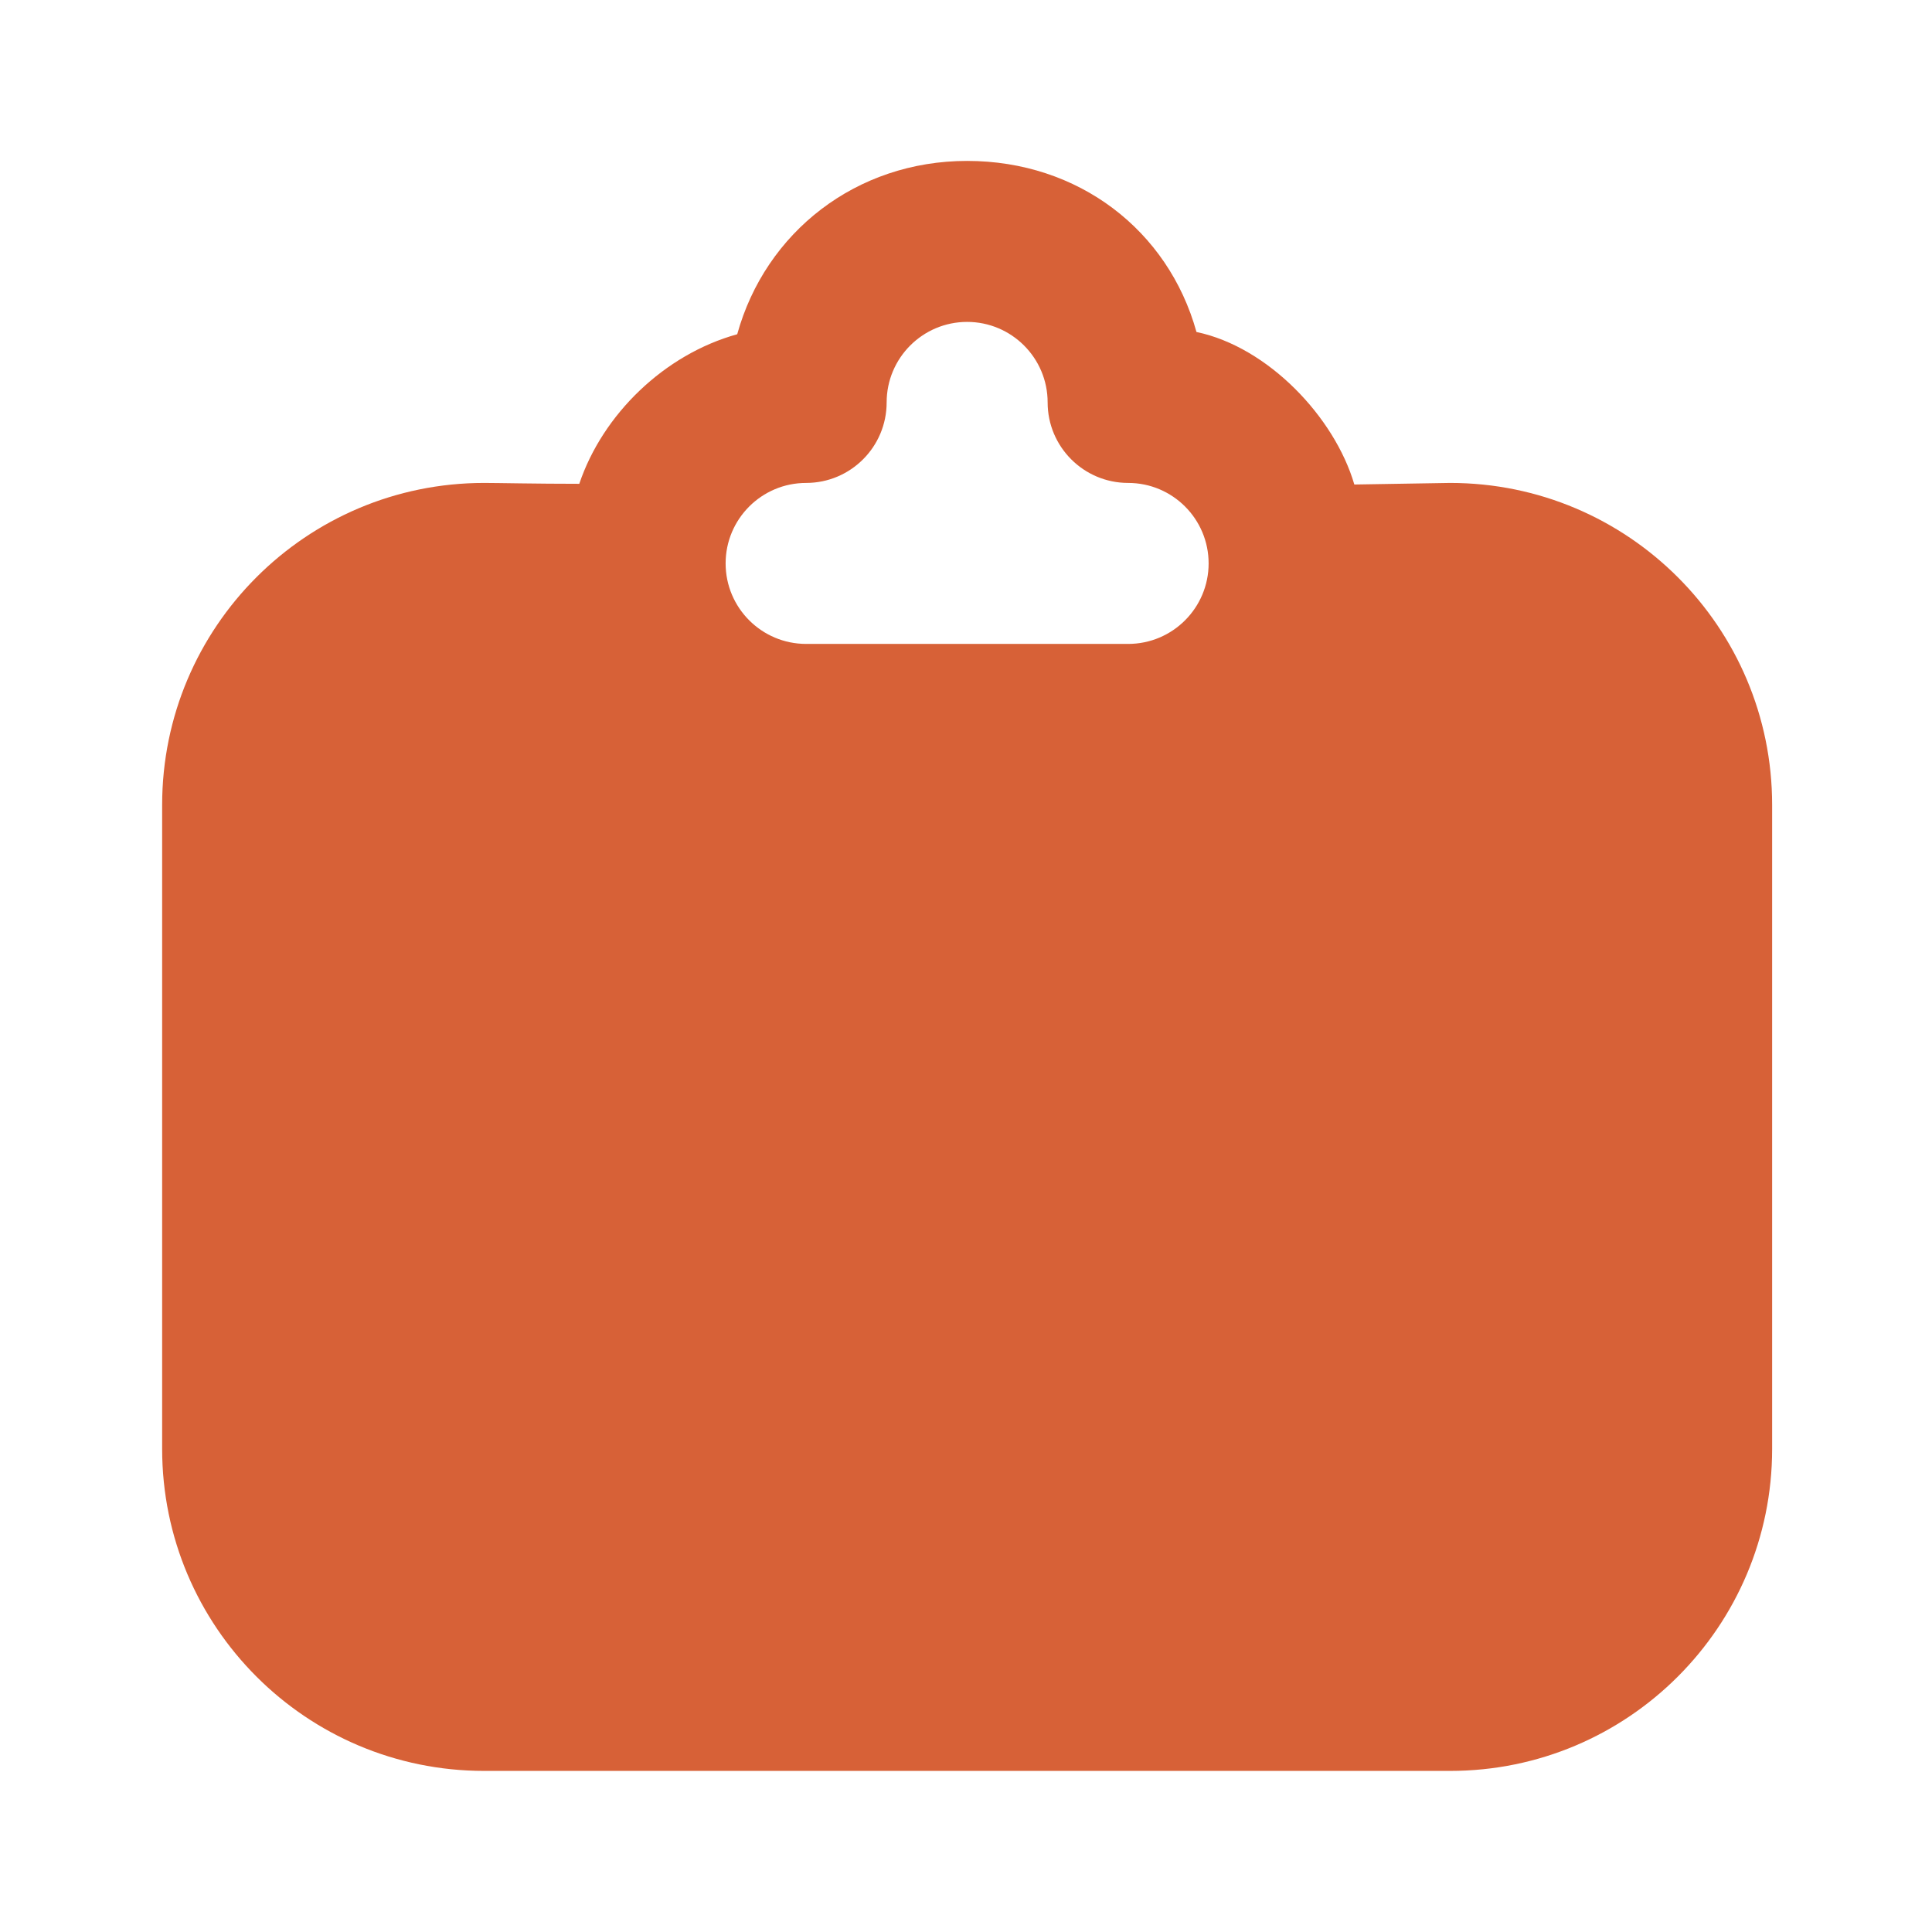 <svg width="55" height="55" viewBox="0 0 55 55" fill="none" xmlns="http://www.w3.org/2000/svg">
<path d="M27.532 4.581C24.372 4.581 21.792 6.611 20.987 9.515C18.913 10.09 17.158 11.793 16.491 13.773C15.251 13.773 14.177 13.748 13.782 13.748C8.72 13.748 4.616 17.852 4.616 22.914V41.247C4.616 46.31 8.72 50.414 13.782 50.414H41.282C46.345 50.414 50.449 46.31 50.449 41.247V22.914C50.449 17.852 46.345 13.748 41.282 13.748L38.555 13.793C37.996 11.88 36.103 9.879 34.061 9.451C33.255 6.547 30.693 4.581 27.532 4.581ZM27.532 9.164C28.797 9.164 29.824 10.191 29.824 11.456C29.824 12.721 30.851 13.748 32.116 13.748C33.381 13.748 34.407 14.774 34.407 16.039C34.407 17.304 33.381 18.331 32.116 18.331H22.949C21.684 18.331 20.657 17.304 20.657 16.039C20.657 14.774 21.684 13.748 22.949 13.748C24.214 13.748 25.241 12.721 25.241 11.456C25.241 10.191 26.267 9.164 27.532 9.164Z" fill="#D76137"/>
</svg>
